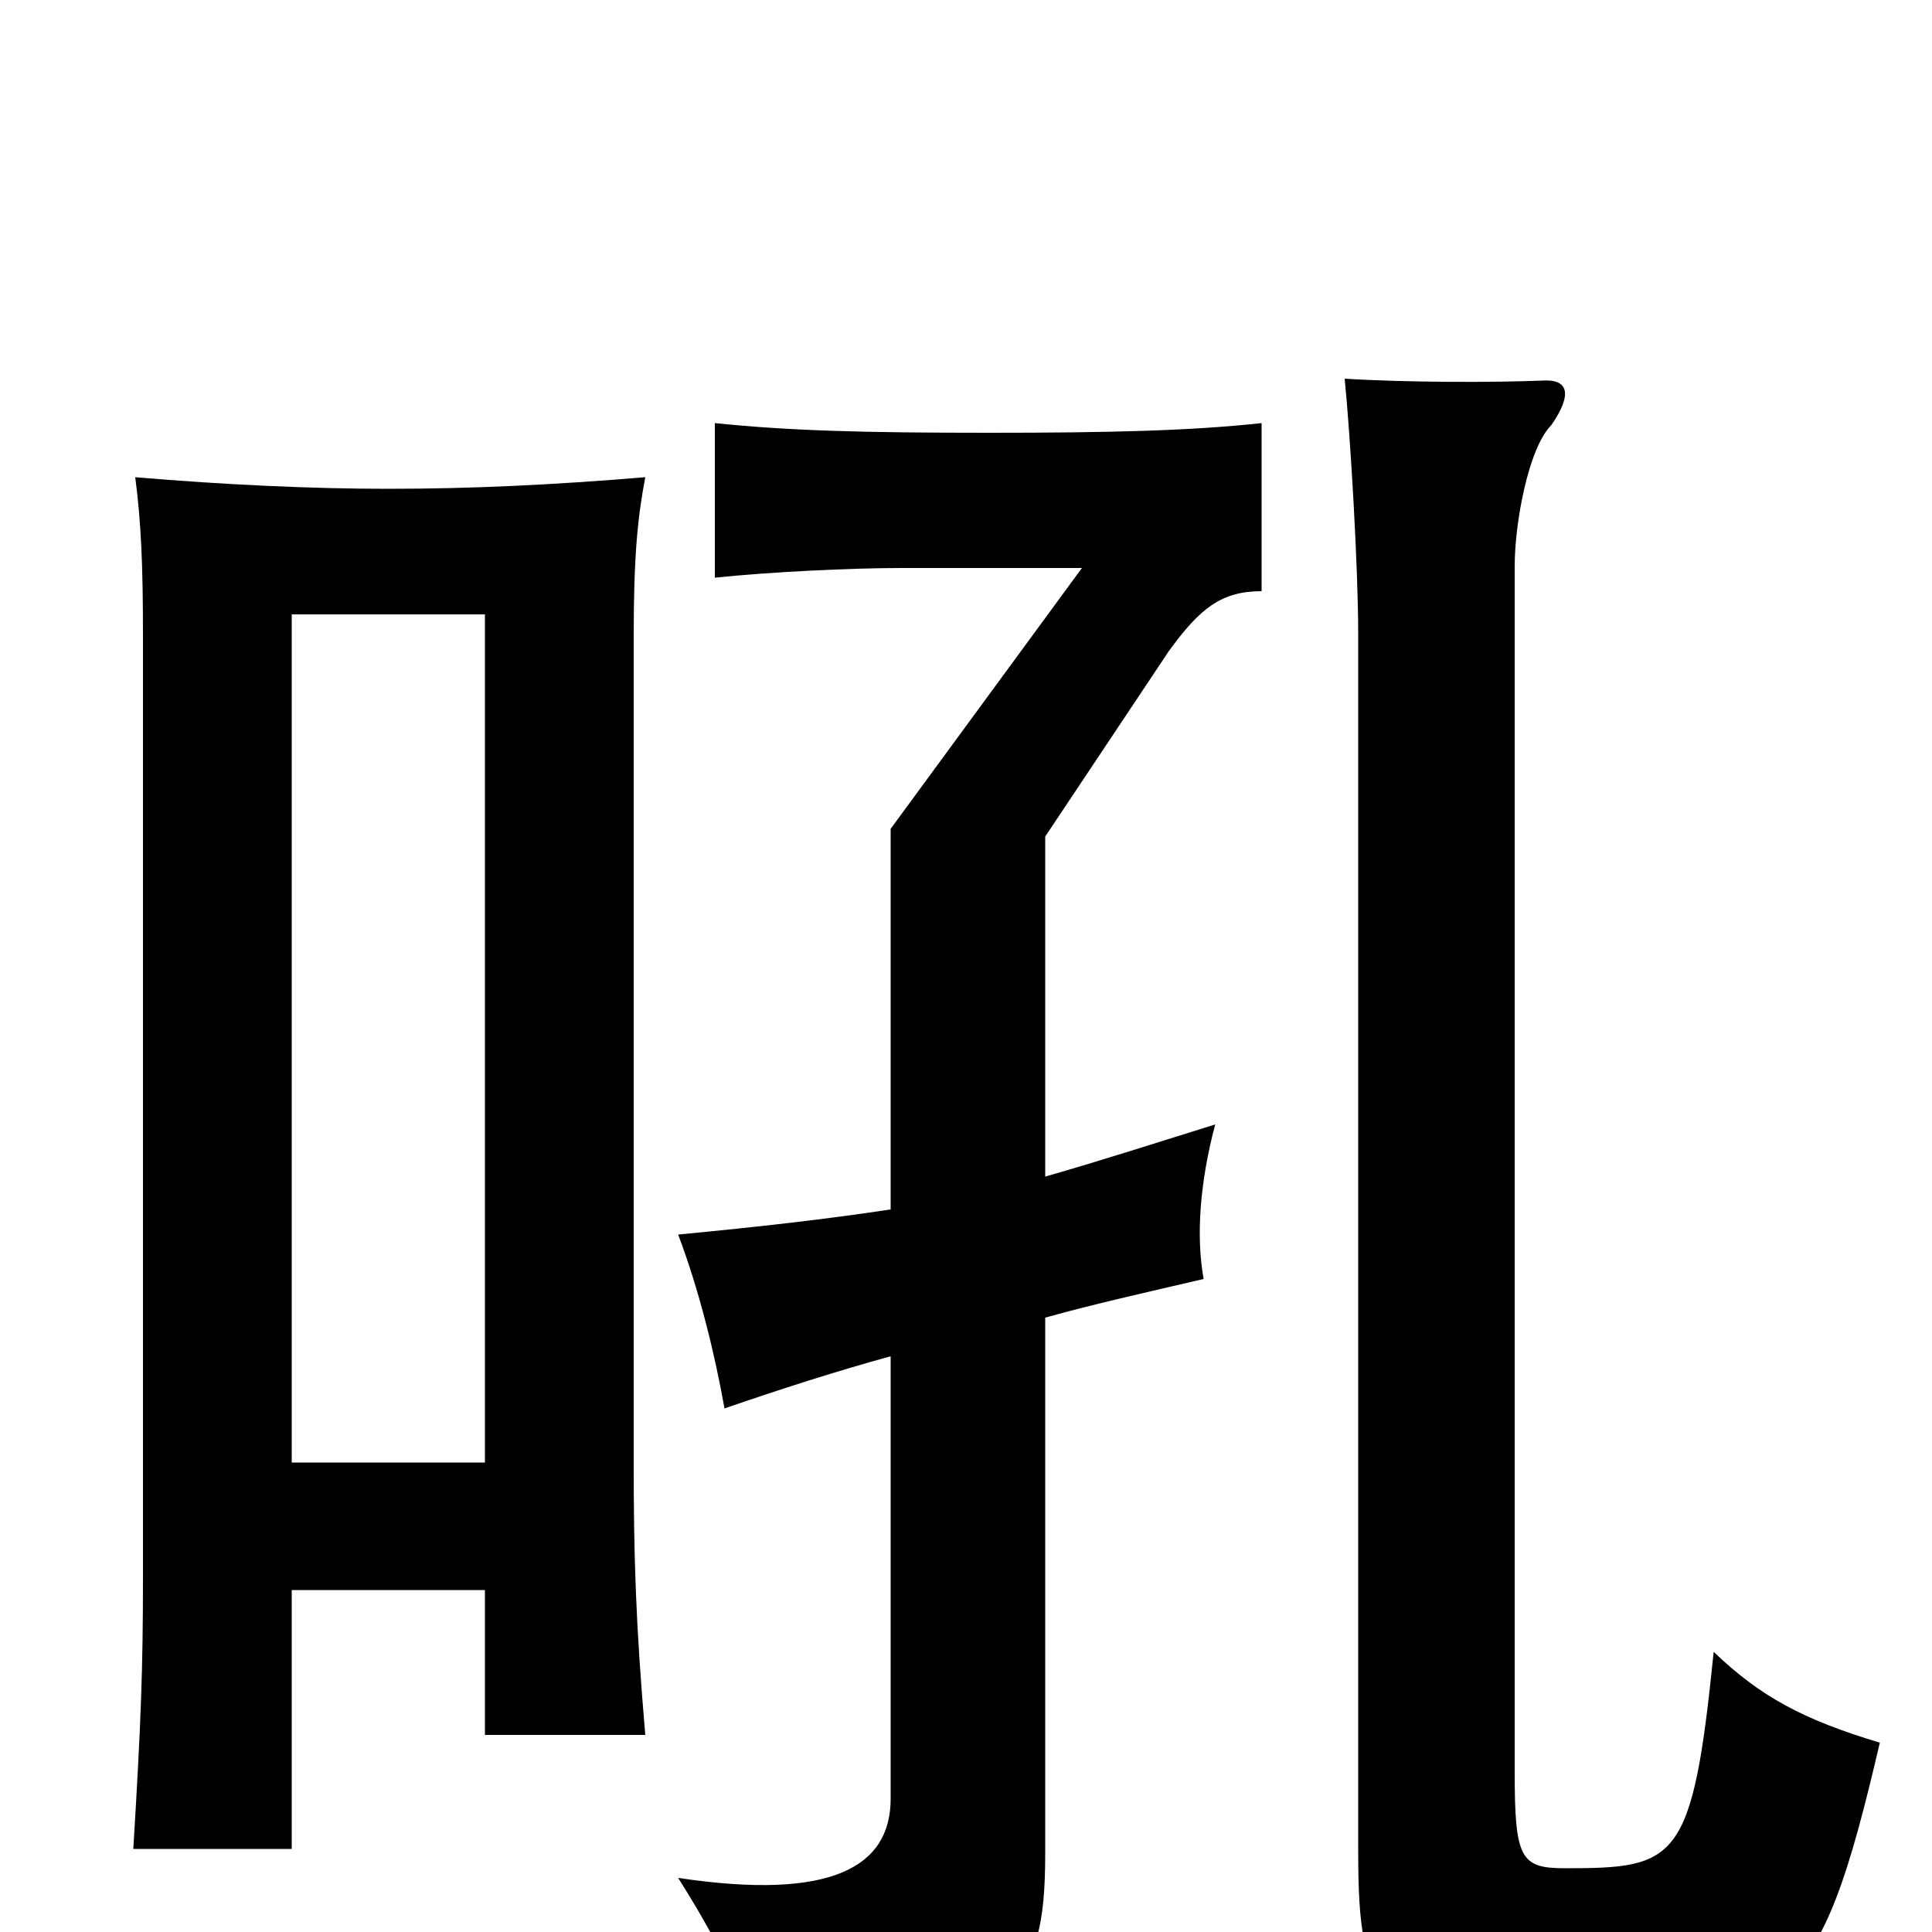 <svg xmlns="http://www.w3.org/2000/svg" viewBox="0 -1000 1000 1000">
	<path fill="#000000" d="M973 -98C933 -110 911 -122 887 -145C876 -36 868 -33 810 -33C787 -33 784 -38 784 -83V-707C784 -729 791 -768 803 -780C814 -796 812 -804 798 -803C773 -802 728 -802 696 -804C699 -774 703 -706 703 -672V-42C703 35 713 46 808 46C927 46 941 39 973 -98ZM151 -243V-682H251V-243ZM251 -177V-102H334C329 -160 328 -195 328 -243V-671C328 -712 330 -732 334 -753C286 -749 244 -747 201 -747C162 -747 117 -749 70 -753C73 -730 74 -708 74 -671V-184C74 -136 73 -109 69 -43H151V-177ZM461 -298V-69C461 -34 431 -16 351 -28C375 10 388 38 393 70C525 45 541 32 541 -41V-318C566 -325 593 -331 623 -338C619 -360 621 -388 629 -418C597 -408 569 -399 541 -391V-567L605 -663C621 -685 632 -694 653 -694V-781C616 -777 574 -776 512 -776C447 -776 409 -777 370 -781V-701C399 -704 440 -706 467 -706H560L461 -571V-374C428 -369 393 -365 351 -361C362 -332 370 -299 375 -271C404 -281 432 -290 461 -298Z"/>
</svg>